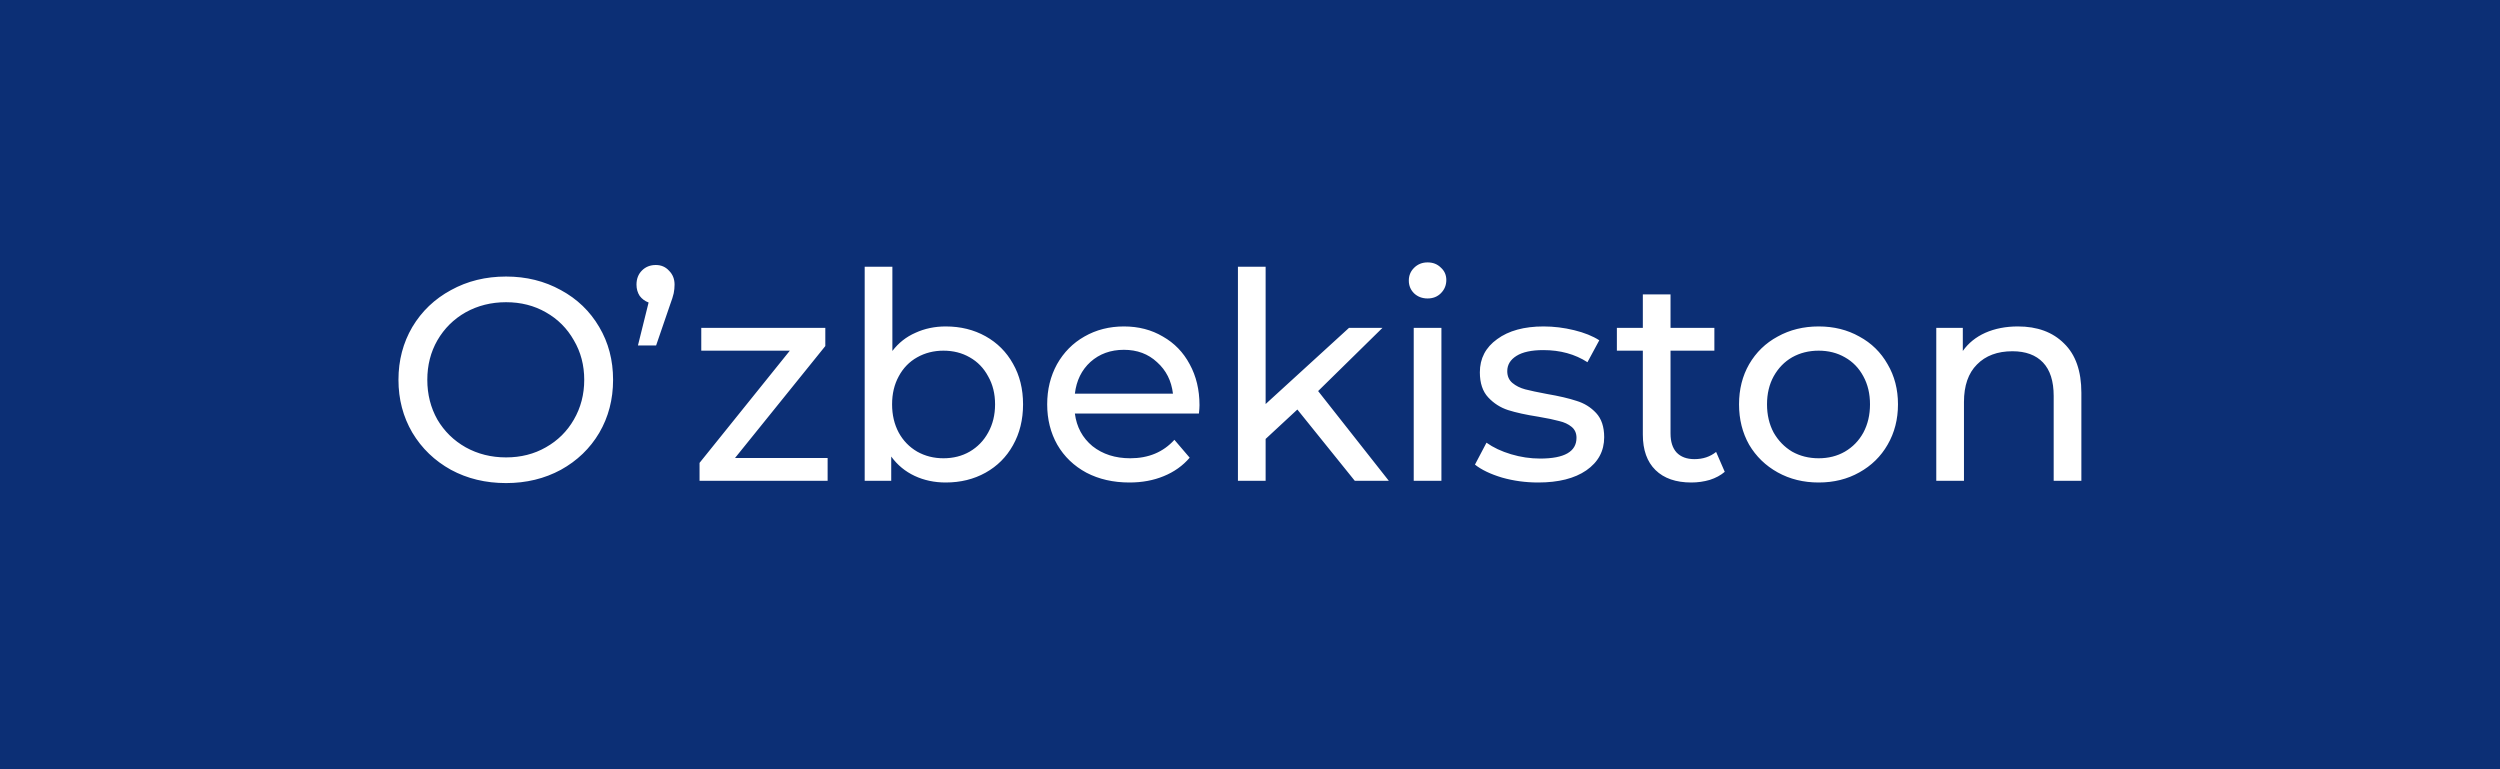 <svg width="104" height="32" viewBox="0 0 104 32" fill="none" xmlns="http://www.w3.org/2000/svg">
<rect width="104" height="32" fill="#0C2F75"/>
<path d="M21.052 20.096C20.204 20.096 19.44 19.912 18.76 19.544C18.08 19.168 17.544 18.652 17.152 17.996C16.768 17.34 16.576 16.608 16.576 15.8C16.576 14.992 16.768 14.26 17.152 13.604C17.544 12.948 18.08 12.436 18.76 12.068C19.44 11.692 20.204 11.504 21.052 11.504C21.892 11.504 22.652 11.692 23.332 12.068C24.012 12.436 24.544 12.948 24.928 13.604C25.312 14.252 25.504 14.984 25.504 15.8C25.504 16.616 25.312 17.352 24.928 18.008C24.544 18.656 24.012 19.168 23.332 19.544C22.652 19.912 21.892 20.096 21.052 20.096ZM21.052 19.028C21.668 19.028 22.22 18.888 22.708 18.608C23.204 18.328 23.592 17.944 23.872 17.456C24.16 16.96 24.304 16.408 24.304 15.8C24.304 15.192 24.16 14.644 23.872 14.156C23.592 13.66 23.204 13.272 22.708 12.992C22.22 12.712 21.668 12.572 21.052 12.572C20.436 12.572 19.876 12.712 19.372 12.992C18.876 13.272 18.484 13.66 18.196 14.156C17.916 14.644 17.776 15.192 17.776 15.8C17.776 16.408 17.916 16.96 18.196 17.456C18.484 17.944 18.876 18.328 19.372 18.608C19.876 18.888 20.436 19.028 21.052 19.028ZM27.282 11.024C27.506 11.024 27.69 11.104 27.834 11.264C27.986 11.416 28.062 11.608 28.062 11.84C28.062 11.96 28.05 12.08 28.026 12.2C28.002 12.312 27.95 12.476 27.87 12.692L27.294 14.372H26.538L26.982 12.584C26.83 12.528 26.706 12.436 26.61 12.308C26.522 12.172 26.478 12.016 26.478 11.84C26.478 11.6 26.554 11.404 26.706 11.252C26.858 11.1 27.05 11.024 27.282 11.024ZM34.429 19.052V20H29.101V19.256L32.857 14.588H29.173V13.64H34.333V14.396L30.577 19.052H34.429ZM39.343 13.58C39.959 13.58 40.511 13.716 40.999 13.988C41.487 14.26 41.867 14.64 42.139 15.128C42.419 15.616 42.559 16.18 42.559 16.82C42.559 17.46 42.419 18.028 42.139 18.524C41.867 19.012 41.487 19.392 40.999 19.664C40.511 19.936 39.959 20.072 39.343 20.072C38.871 20.072 38.439 19.98 38.047 19.796C37.655 19.612 37.331 19.344 37.075 18.992V20H35.971V11.096H37.123V14.6C37.379 14.264 37.699 14.012 38.083 13.844C38.467 13.668 38.887 13.58 39.343 13.58ZM39.247 19.064C39.655 19.064 40.019 18.972 40.339 18.788C40.667 18.596 40.923 18.332 41.107 17.996C41.299 17.652 41.395 17.26 41.395 16.82C41.395 16.38 41.299 15.992 41.107 15.656C40.923 15.312 40.667 15.048 40.339 14.864C40.019 14.68 39.655 14.588 39.247 14.588C38.847 14.588 38.483 14.68 38.155 14.864C37.827 15.048 37.571 15.312 37.387 15.656C37.203 15.992 37.111 16.38 37.111 16.82C37.111 17.26 37.203 17.652 37.387 17.996C37.571 18.332 37.827 18.596 38.155 18.788C38.483 18.972 38.847 19.064 39.247 19.064ZM49.899 16.856C49.899 16.944 49.891 17.06 49.875 17.204H44.715C44.787 17.764 45.031 18.216 45.447 18.56C45.871 18.896 46.395 19.064 47.019 19.064C47.779 19.064 48.391 18.808 48.855 18.296L49.491 19.04C49.203 19.376 48.843 19.632 48.411 19.808C47.987 19.984 47.511 20.072 46.983 20.072C46.311 20.072 45.715 19.936 45.195 19.664C44.675 19.384 44.271 18.996 43.983 18.5C43.703 18.004 43.563 17.444 43.563 16.82C43.563 16.204 43.699 15.648 43.971 15.152C44.251 14.656 44.631 14.272 45.111 14C45.599 13.72 46.147 13.58 46.755 13.58C47.363 13.58 47.903 13.72 48.375 14C48.855 14.272 49.227 14.656 49.491 15.152C49.763 15.648 49.899 16.216 49.899 16.856ZM46.755 14.552C46.203 14.552 45.739 14.72 45.363 15.056C44.995 15.392 44.779 15.832 44.715 16.376H48.795C48.731 15.84 48.511 15.404 48.135 15.068C47.767 14.724 47.307 14.552 46.755 14.552ZM53.97 17.036L52.65 18.26V20H51.498V11.096H52.65V16.808L56.118 13.64H57.51L54.834 16.268L57.774 20H56.358L53.97 17.036ZM58.811 13.64H59.963V20H58.811V13.64ZM59.387 12.416C59.163 12.416 58.975 12.344 58.823 12.2C58.679 12.056 58.607 11.88 58.607 11.672C58.607 11.464 58.679 11.288 58.823 11.144C58.975 10.992 59.163 10.916 59.387 10.916C59.611 10.916 59.795 10.988 59.939 11.132C60.091 11.268 60.167 11.44 60.167 11.648C60.167 11.864 60.091 12.048 59.939 12.2C59.795 12.344 59.611 12.416 59.387 12.416ZM63.986 20.072C63.466 20.072 62.966 20.004 62.486 19.868C62.006 19.724 61.63 19.544 61.358 19.328L61.838 18.416C62.118 18.616 62.458 18.776 62.858 18.896C63.258 19.016 63.662 19.076 64.07 19.076C65.078 19.076 65.582 18.788 65.582 18.212C65.582 18.02 65.514 17.868 65.378 17.756C65.242 17.644 65.07 17.564 64.862 17.516C64.662 17.46 64.374 17.4 63.998 17.336C63.486 17.256 63.066 17.164 62.738 17.06C62.418 16.956 62.142 16.78 61.91 16.532C61.678 16.284 61.562 15.936 61.562 15.488C61.562 14.912 61.802 14.452 62.282 14.108C62.762 13.756 63.406 13.58 64.214 13.58C64.638 13.58 65.062 13.632 65.486 13.736C65.91 13.84 66.258 13.98 66.53 14.156L66.038 15.068C65.518 14.732 64.906 14.564 64.202 14.564C63.714 14.564 63.342 14.644 63.086 14.804C62.83 14.964 62.702 15.176 62.702 15.44C62.702 15.648 62.774 15.812 62.918 15.932C63.062 16.052 63.238 16.14 63.446 16.196C63.662 16.252 63.962 16.316 64.346 16.388C64.858 16.476 65.27 16.572 65.582 16.676C65.902 16.772 66.174 16.94 66.398 17.18C66.622 17.42 66.734 17.756 66.734 18.188C66.734 18.764 66.486 19.224 65.99 19.568C65.502 19.904 64.834 20.072 63.986 20.072ZM71.75 19.628C71.582 19.772 71.374 19.884 71.126 19.964C70.878 20.036 70.622 20.072 70.358 20.072C69.718 20.072 69.222 19.9 68.87 19.556C68.518 19.212 68.342 18.72 68.342 18.08V14.588H67.262V13.64H68.342V12.248H69.494V13.64H71.318V14.588H69.494V18.032C69.494 18.376 69.578 18.64 69.746 18.824C69.922 19.008 70.17 19.1 70.49 19.1C70.842 19.1 71.142 19 71.39 18.8L71.75 19.628ZM75.656 20.072C75.024 20.072 74.456 19.932 73.952 19.652C73.448 19.372 73.052 18.988 72.764 18.5C72.484 18.004 72.344 17.444 72.344 16.82C72.344 16.196 72.484 15.64 72.764 15.152C73.052 14.656 73.448 14.272 73.952 14C74.456 13.72 75.024 13.58 75.656 13.58C76.288 13.58 76.852 13.72 77.348 14C77.852 14.272 78.244 14.656 78.524 15.152C78.812 15.64 78.956 16.196 78.956 16.82C78.956 17.444 78.812 18.004 78.524 18.5C78.244 18.988 77.852 19.372 77.348 19.652C76.852 19.932 76.288 20.072 75.656 20.072ZM75.656 19.064C76.064 19.064 76.428 18.972 76.748 18.788C77.076 18.596 77.332 18.332 77.516 17.996C77.7 17.652 77.792 17.26 77.792 16.82C77.792 16.38 77.7 15.992 77.516 15.656C77.332 15.312 77.076 15.048 76.748 14.864C76.428 14.68 76.064 14.588 75.656 14.588C75.248 14.588 74.88 14.68 74.552 14.864C74.232 15.048 73.976 15.312 73.784 15.656C73.6 15.992 73.508 16.38 73.508 16.82C73.508 17.26 73.6 17.652 73.784 17.996C73.976 18.332 74.232 18.596 74.552 18.788C74.88 18.972 75.248 19.064 75.656 19.064ZM83.945 13.58C84.753 13.58 85.393 13.816 85.865 14.288C86.345 14.752 86.585 15.436 86.585 16.34V20H85.433V16.472C85.433 15.856 85.285 15.392 84.989 15.08C84.693 14.768 84.269 14.612 83.717 14.612C83.093 14.612 82.601 14.796 82.241 15.164C81.881 15.524 81.701 16.044 81.701 16.724V20H80.549V13.64H81.653V14.6C81.885 14.272 82.197 14.02 82.589 13.844C82.989 13.668 83.441 13.58 83.945 13.58Z" fill="white"/>
</svg>
